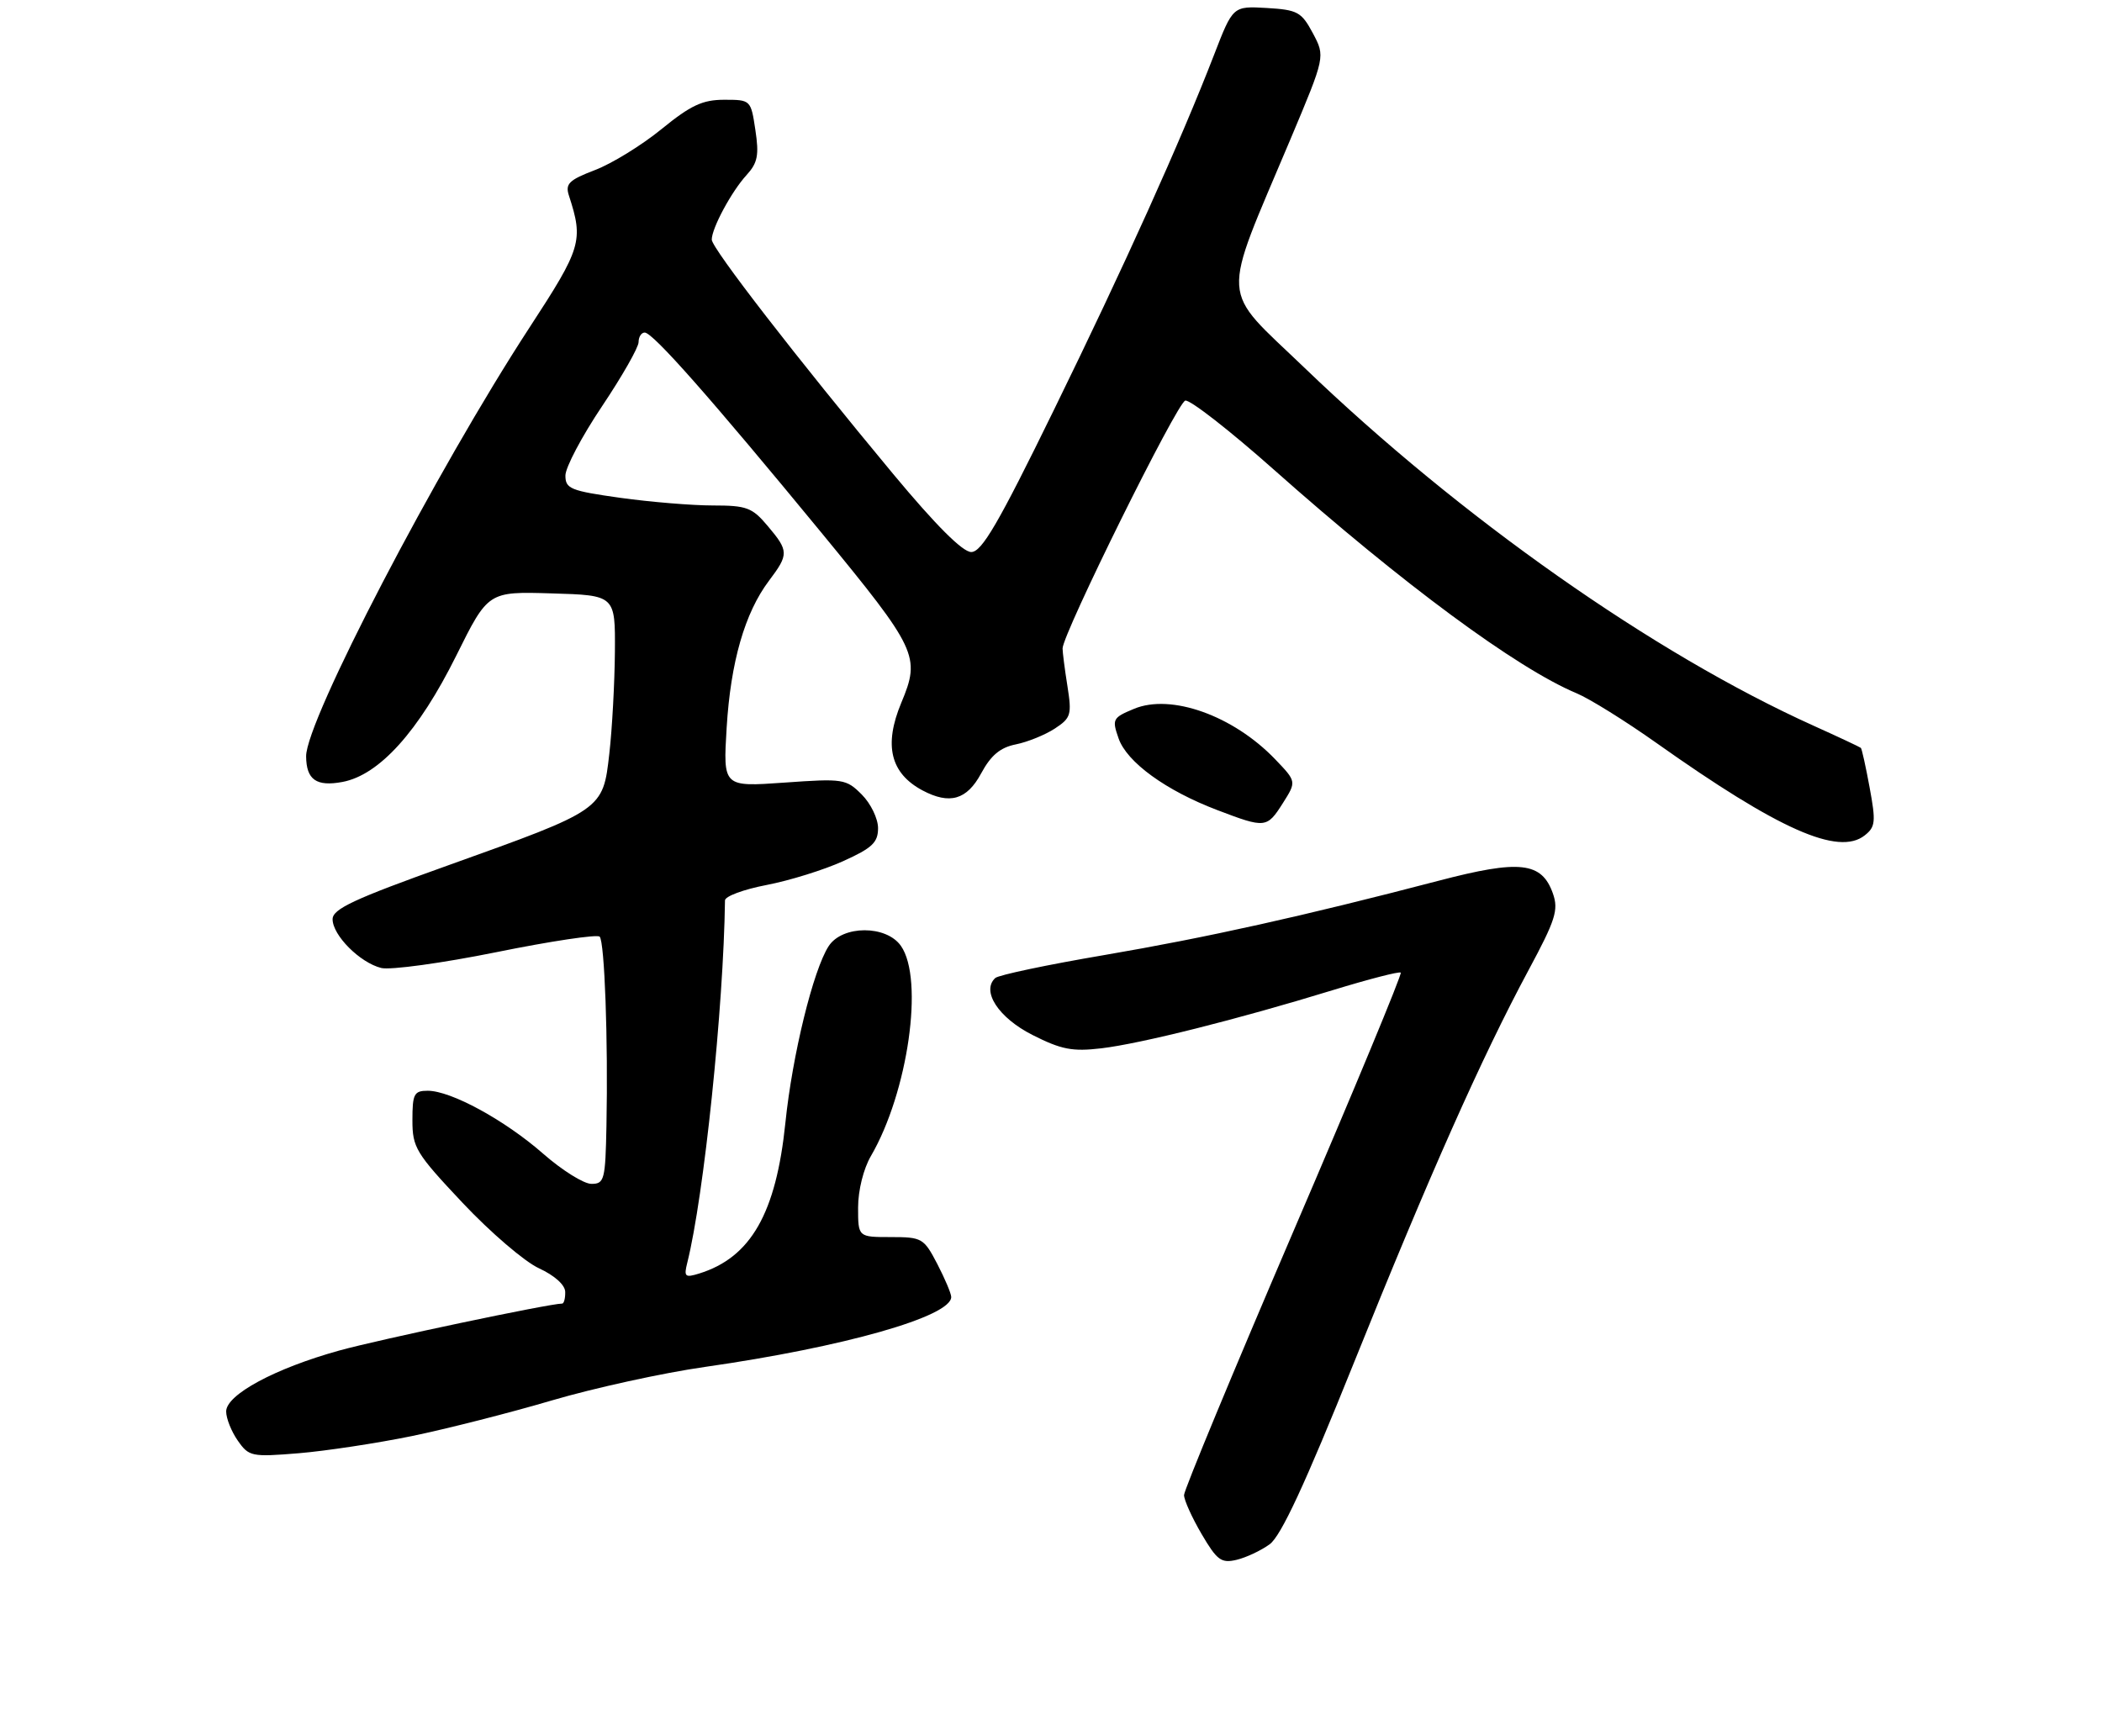 <?xml version="1.0" encoding="UTF-8" standalone="no"?>
<!DOCTYPE svg PUBLIC "-//W3C//DTD SVG 1.1//EN" "http://www.w3.org/Graphics/SVG/1.1/DTD/svg11.dtd" >
<svg xmlns="http://www.w3.org/2000/svg" xmlns:xlink="http://www.w3.org/1999/xlink" version="1.1" viewBox="0 0 316 261">
 <g >
 <path fill="currentColor"
d=" M 190.87 232.19 C 192.57 230.96 196.18 223.19 203.50 204.99 C 214.87 176.71 222.80 158.87 229.80 145.85 C 233.85 138.32 234.32 136.82 233.46 134.36 C 231.78 129.59 228.50 129.22 216.25 132.43 C 195.82 137.77 181.44 140.96 166.00 143.60 C 157.47 145.05 150.11 146.60 149.62 147.05 C 147.49 149.01 150.10 153.02 155.21 155.61 C 159.56 157.81 161.21 158.13 165.56 157.62 C 171.50 156.92 186.11 153.25 200.34 148.88 C 205.76 147.22 210.36 146.03 210.58 146.24 C 210.79 146.46 203.55 163.92 194.48 185.04 C 185.42 206.16 178.00 224.05 178.00 224.79 C 178.00 225.54 179.19 228.17 180.64 230.65 C 182.96 234.60 183.59 235.07 185.89 234.53 C 187.32 234.19 189.57 233.14 190.87 232.19 Z  M 61.92 215.92 C 67.19 214.83 76.67 212.42 83.00 210.55 C 89.33 208.69 99.67 206.42 106.00 205.52 C 126.84 202.54 143.00 197.95 143.00 195.01 C 143.00 194.49 142.05 192.25 140.90 190.03 C 138.88 186.16 138.61 186.00 133.90 186.00 C 129.00 186.00 129.00 186.00 129.00 181.56 C 129.00 178.98 129.81 175.72 130.93 173.81 C 136.51 164.22 138.94 147.22 135.44 142.22 C 133.24 139.07 126.64 139.09 124.58 142.25 C 122.26 145.81 119.11 158.66 118.07 168.82 C 116.67 182.43 112.87 189.07 105.11 191.48 C 102.98 192.14 102.79 191.97 103.32 189.86 C 105.83 179.83 108.78 151.39 108.99 135.38 C 108.99 134.76 111.81 133.72 115.25 133.06 C 118.69 132.40 123.86 130.79 126.75 129.48 C 131.13 127.50 132.00 126.68 132.00 124.51 C 132.00 123.08 130.90 120.81 129.55 119.46 C 127.20 117.11 126.75 117.04 117.90 117.67 C 108.70 118.32 108.70 118.32 109.24 109.41 C 109.84 99.54 111.97 92.14 115.60 87.32 C 118.60 83.34 118.59 82.85 115.41 79.08 C 113.08 76.31 112.26 76.00 107.16 76.00 C 104.05 76.00 97.79 75.48 93.25 74.85 C 85.77 73.80 85.00 73.49 85.00 71.50 C 85.00 70.29 87.47 65.61 90.50 61.09 C 93.53 56.57 96.00 52.23 96.00 51.44 C 96.00 50.65 96.42 50.00 96.92 50.00 C 98.15 50.00 106.82 59.83 123.41 80.00 C 137.93 97.67 138.41 98.69 135.50 105.65 C 132.83 112.04 133.85 116.26 138.68 118.84 C 142.77 121.01 145.35 120.27 147.50 116.28 C 148.97 113.56 150.36 112.39 152.72 111.92 C 154.50 111.56 157.13 110.49 158.58 109.54 C 161.00 107.95 161.15 107.47 160.47 103.16 C 160.06 100.60 159.74 98.05 159.74 97.50 C 159.77 95.26 176.98 60.48 178.19 60.23 C 178.91 60.08 184.90 64.75 191.50 70.61 C 210.87 87.81 228.03 100.48 237.02 104.24 C 238.96 105.05 244.36 108.41 249.02 111.71 C 267.41 124.74 276.37 128.72 280.32 125.61 C 281.94 124.34 282.02 123.56 281.07 118.43 C 280.49 115.26 279.89 112.57 279.75 112.45 C 279.61 112.32 276.42 110.82 272.65 109.12 C 248.67 98.31 219.50 77.79 196.12 55.31 C 183.27 42.96 183.45 45.96 194.02 20.88 C 199.23 8.50 199.23 8.50 197.37 5.00 C 195.65 1.79 195.08 1.48 190.43 1.20 C 185.35 0.91 185.35 0.91 182.53 8.20 C 177.51 21.18 169.02 40.02 158.38 61.75 C 150.07 78.75 147.59 83.00 146.01 83.00 C 144.71 83.00 140.71 79.00 134.26 71.25 C 119.79 53.84 107.00 37.32 107.00 36.03 C 107.00 34.31 109.98 28.77 112.24 26.31 C 113.90 24.49 114.13 23.32 113.56 19.56 C 112.88 15.02 112.86 15.00 108.87 15.00 C 105.62 15.00 103.84 15.83 99.45 19.41 C 96.47 21.84 91.97 24.61 89.44 25.57 C 85.53 27.07 84.95 27.63 85.53 29.41 C 87.74 36.21 87.43 37.25 79.58 49.28 C 65.58 70.75 45.97 108.40 46.02 113.72 C 46.05 117.24 47.56 118.30 51.48 117.57 C 57.02 116.53 62.93 109.97 68.58 98.60 C 73.38 88.93 73.38 88.93 82.94 89.22 C 92.50 89.50 92.50 89.50 92.44 98.00 C 92.40 102.67 92.03 109.57 91.60 113.32 C 90.64 121.80 90.73 121.74 67.28 130.14 C 53.21 135.17 50.00 136.67 50.00 138.21 C 50.00 140.62 54.10 144.74 57.31 145.54 C 58.67 145.88 66.47 144.81 74.64 143.16 C 82.81 141.50 89.79 140.46 90.15 140.83 C 90.89 141.60 91.43 156.42 91.17 169.25 C 91.01 177.40 90.86 178.00 88.91 178.00 C 87.76 178.00 84.50 175.96 81.66 173.47 C 75.90 168.42 67.80 164.00 64.30 164.00 C 62.25 164.00 62.00 164.47 62.00 168.42 C 62.00 172.54 62.50 173.37 69.55 180.86 C 73.70 185.27 78.86 189.70 81.02 190.69 C 83.38 191.78 84.96 193.20 84.97 194.25 C 84.99 195.21 84.78 196.00 84.51 196.00 C 82.59 196.00 57.07 201.38 51.00 203.06 C 41.34 205.74 34.00 209.70 34.00 212.22 C 34.00 213.27 34.79 215.24 35.75 216.61 C 37.42 219.00 37.82 219.08 44.92 218.50 C 48.99 218.16 56.64 217.00 61.92 215.92 Z  M 192.86 120.75 C 194.91 117.51 194.91 117.51 191.71 114.17 C 185.40 107.59 176.04 104.25 170.47 106.58 C 167.27 107.91 167.15 108.14 168.16 111.02 C 169.40 114.60 175.27 118.86 183.00 121.80 C 190.24 124.56 190.46 124.53 192.86 120.75 Z "/>
</g>
</svg>